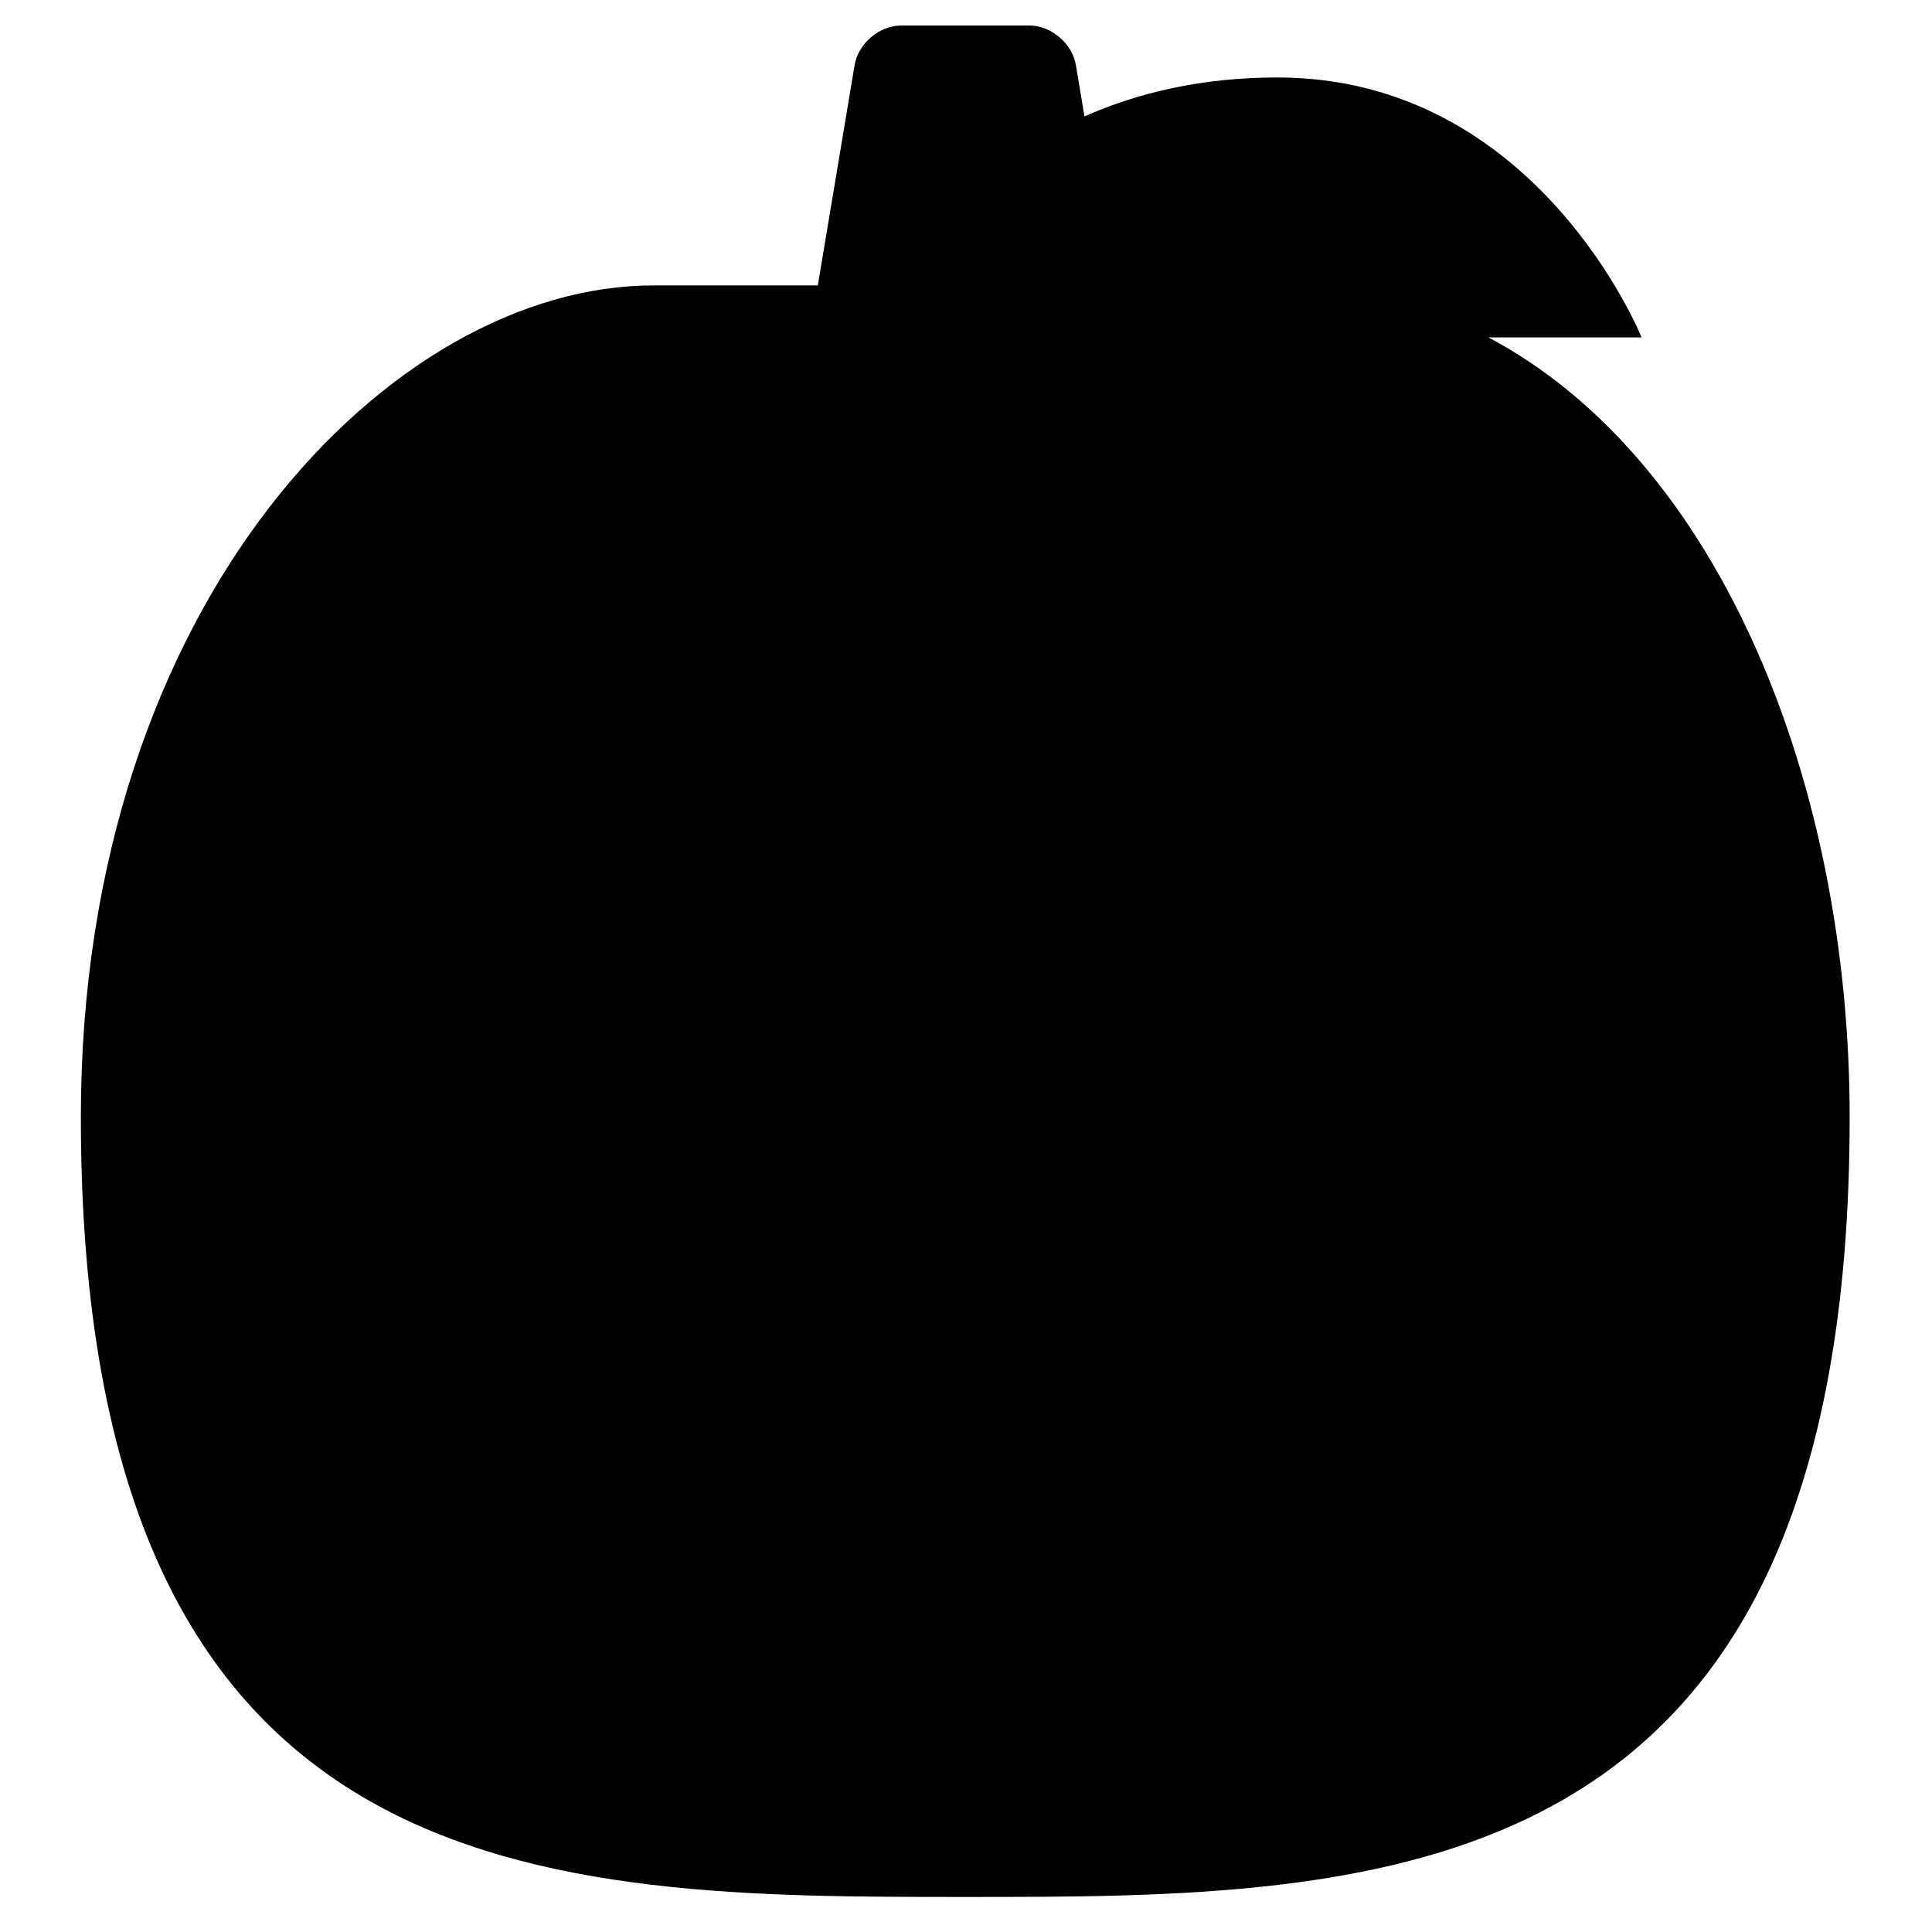 <svg xmlns="http://www.w3.org/2000/svg" width="128" height="128" viewBox="0 0 128 128">
  <path d="M93.611,21.354 C109.007,29.52 117.545,51.027 117.545,73.016 C117.545,124.681 86.525,124.678 58.951,124.678 C31.377,124.678 0.357,124.678 0.357,73.016 C0.357,38.719 21.037,17.91 38.27,17.91 L49.183,17.91 L51.619,3.32 C51.86,1.874 53.26,0.689 54.724,0.689 L63.176,0.689 C64.641,0.689 66.043,1.874 66.281,3.32 L66.848,6.712 C70.354,5.16 74.581,4.133 79.631,4.133 C96.865,4.133 103.758,21.354 103.758,21.354 L93.611,21.354 L93.611,21.354 Z" transform="translate(5 1)"/>
</svg>
